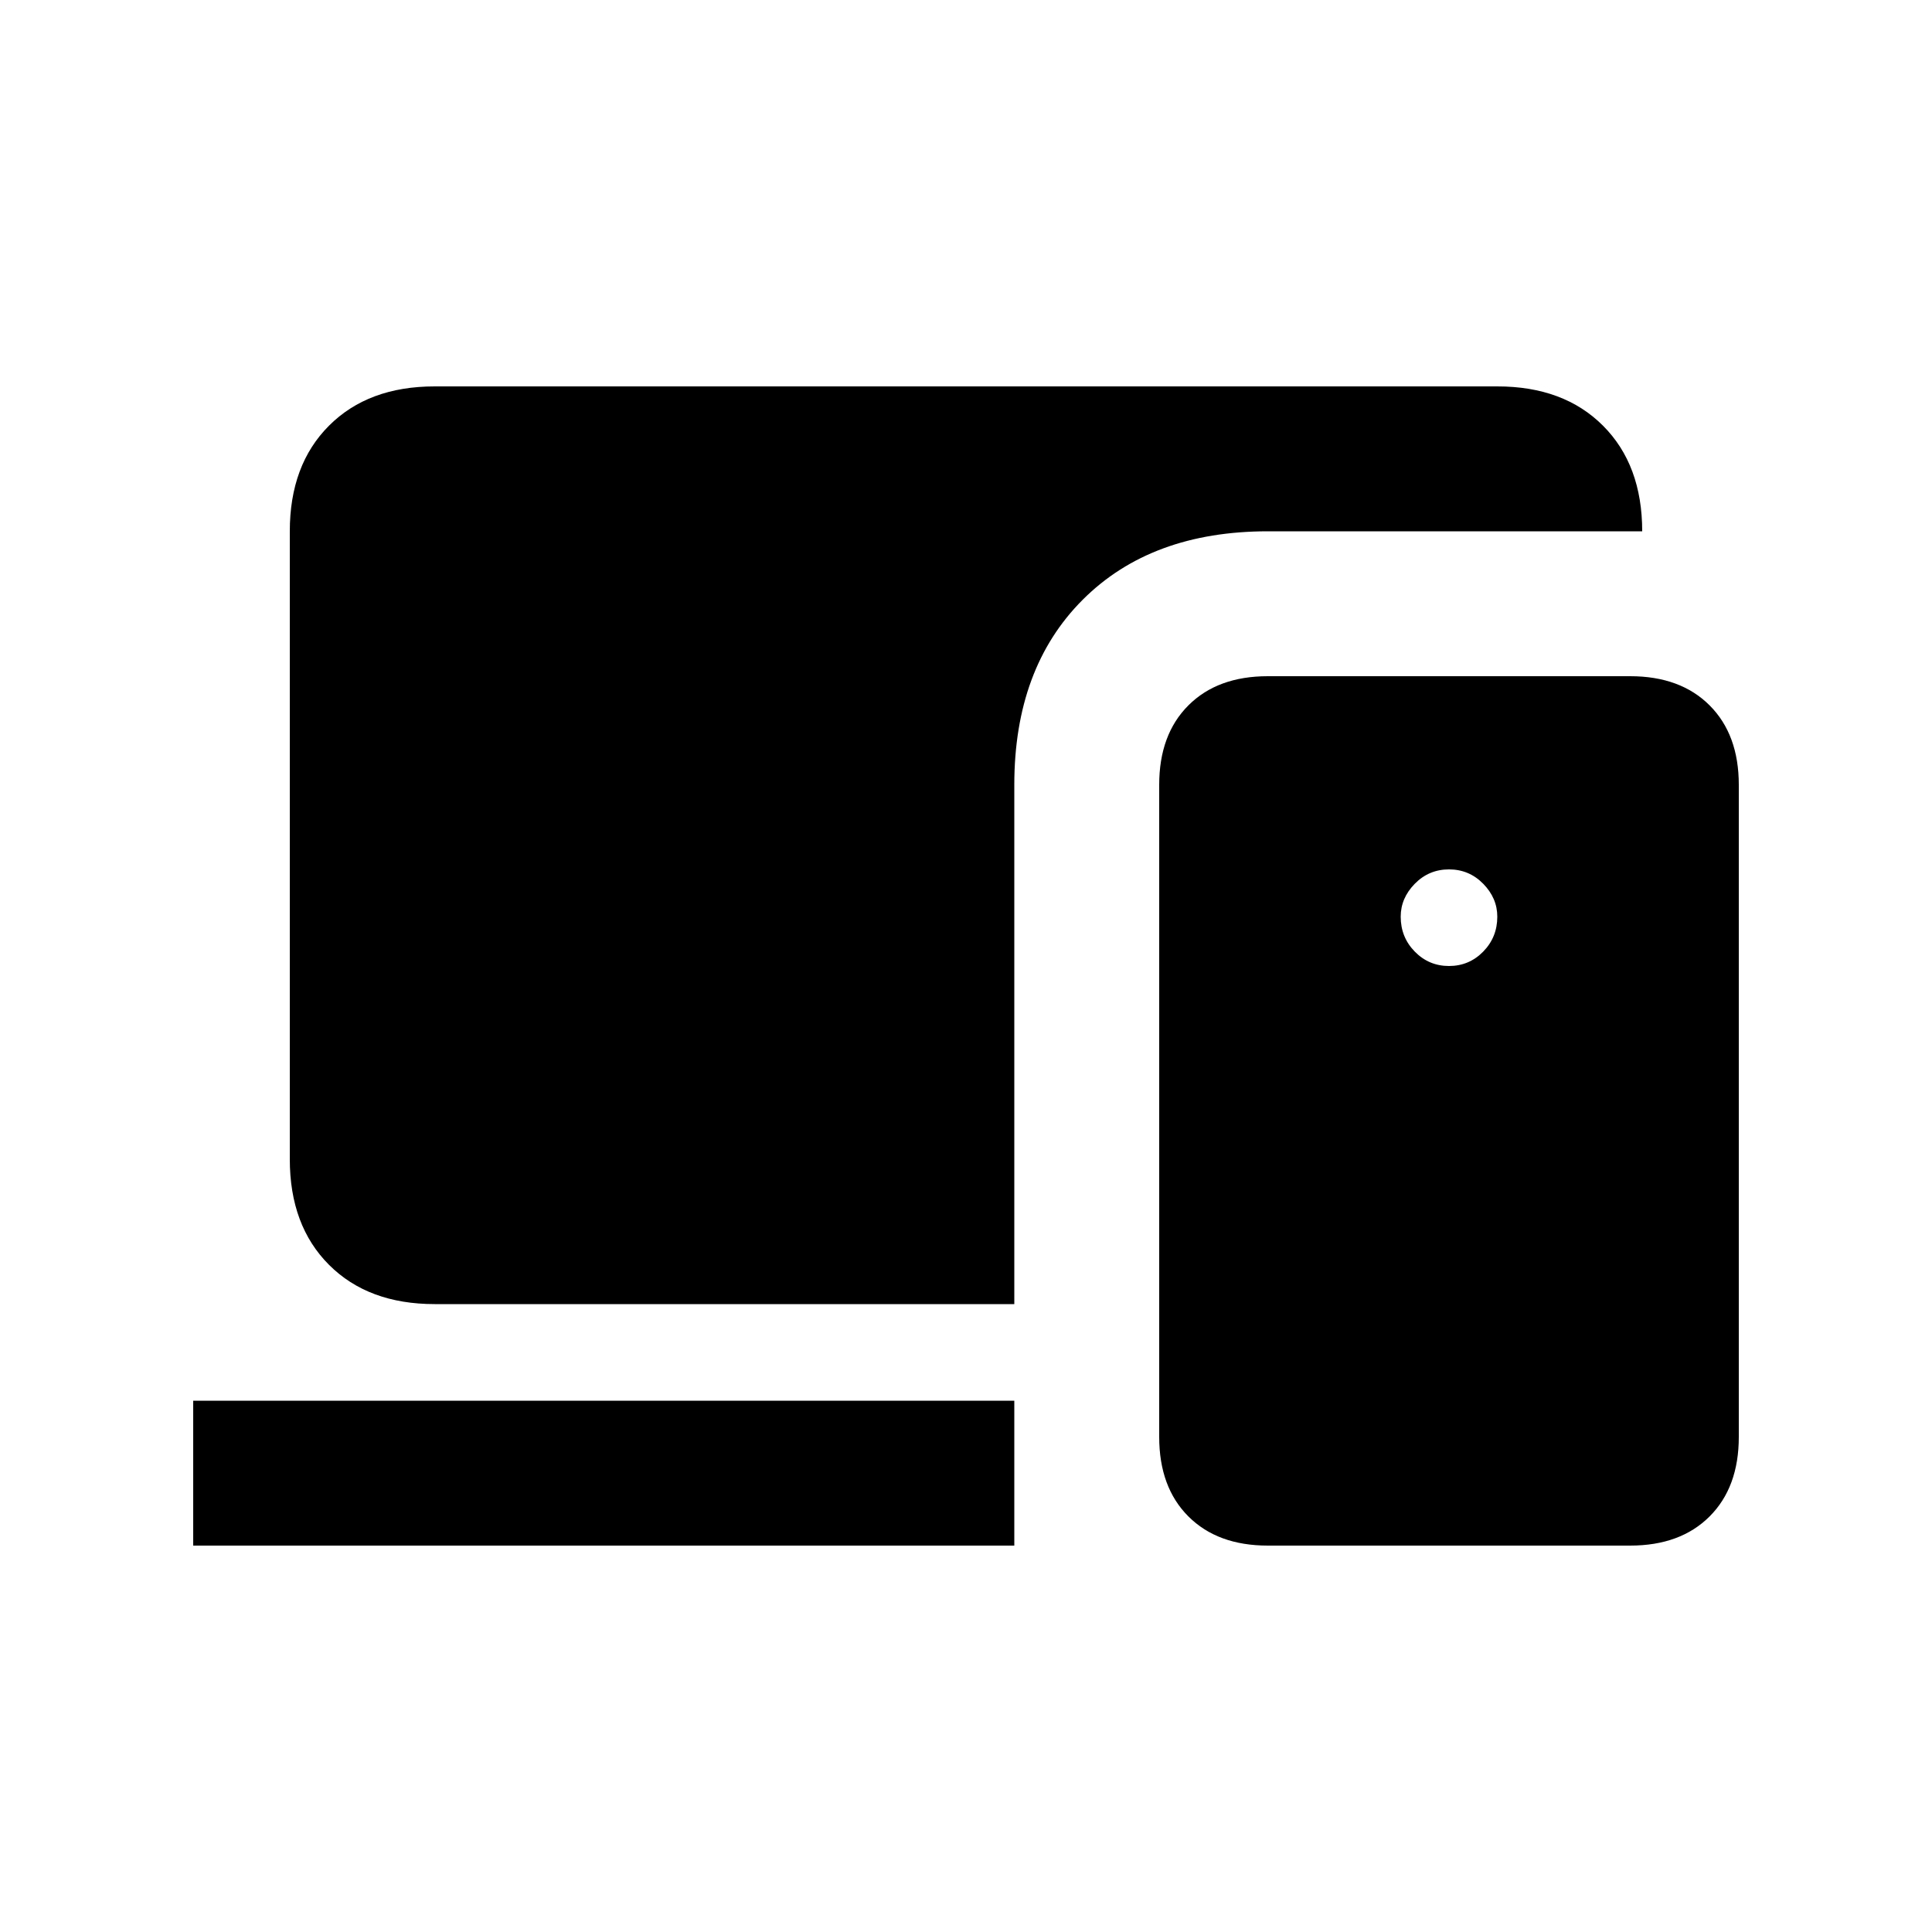 <svg xmlns="http://www.w3.org/2000/svg" height="20" viewBox="0 -960 960 960" width="20"><path d="M216-312q-33 0-52.5-19.5T144-384v-312q0-33 19.5-52.5T216-768h528q33 0 52.5 19.5T816-696H630q-58 0-92 34t-34 92v258H216Zm414 120q-25 0-39.5-14.5T576-246v-324q0-25 14.5-39.5T630-624h180q25 0 39.5 14.5T864-570v324q0 25-14.5 39.5T810-192H630Zm-534 0v-72h408v72H96Zm624-288q10 0 17-7.15t7-17.35q0-9.22-7-16.36-7-7.14-17-7.14t-17 7.14q-7 7.14-7 16.36 0 10.2 7 17.35 7 7.15 17 7.15Z"/></svg>